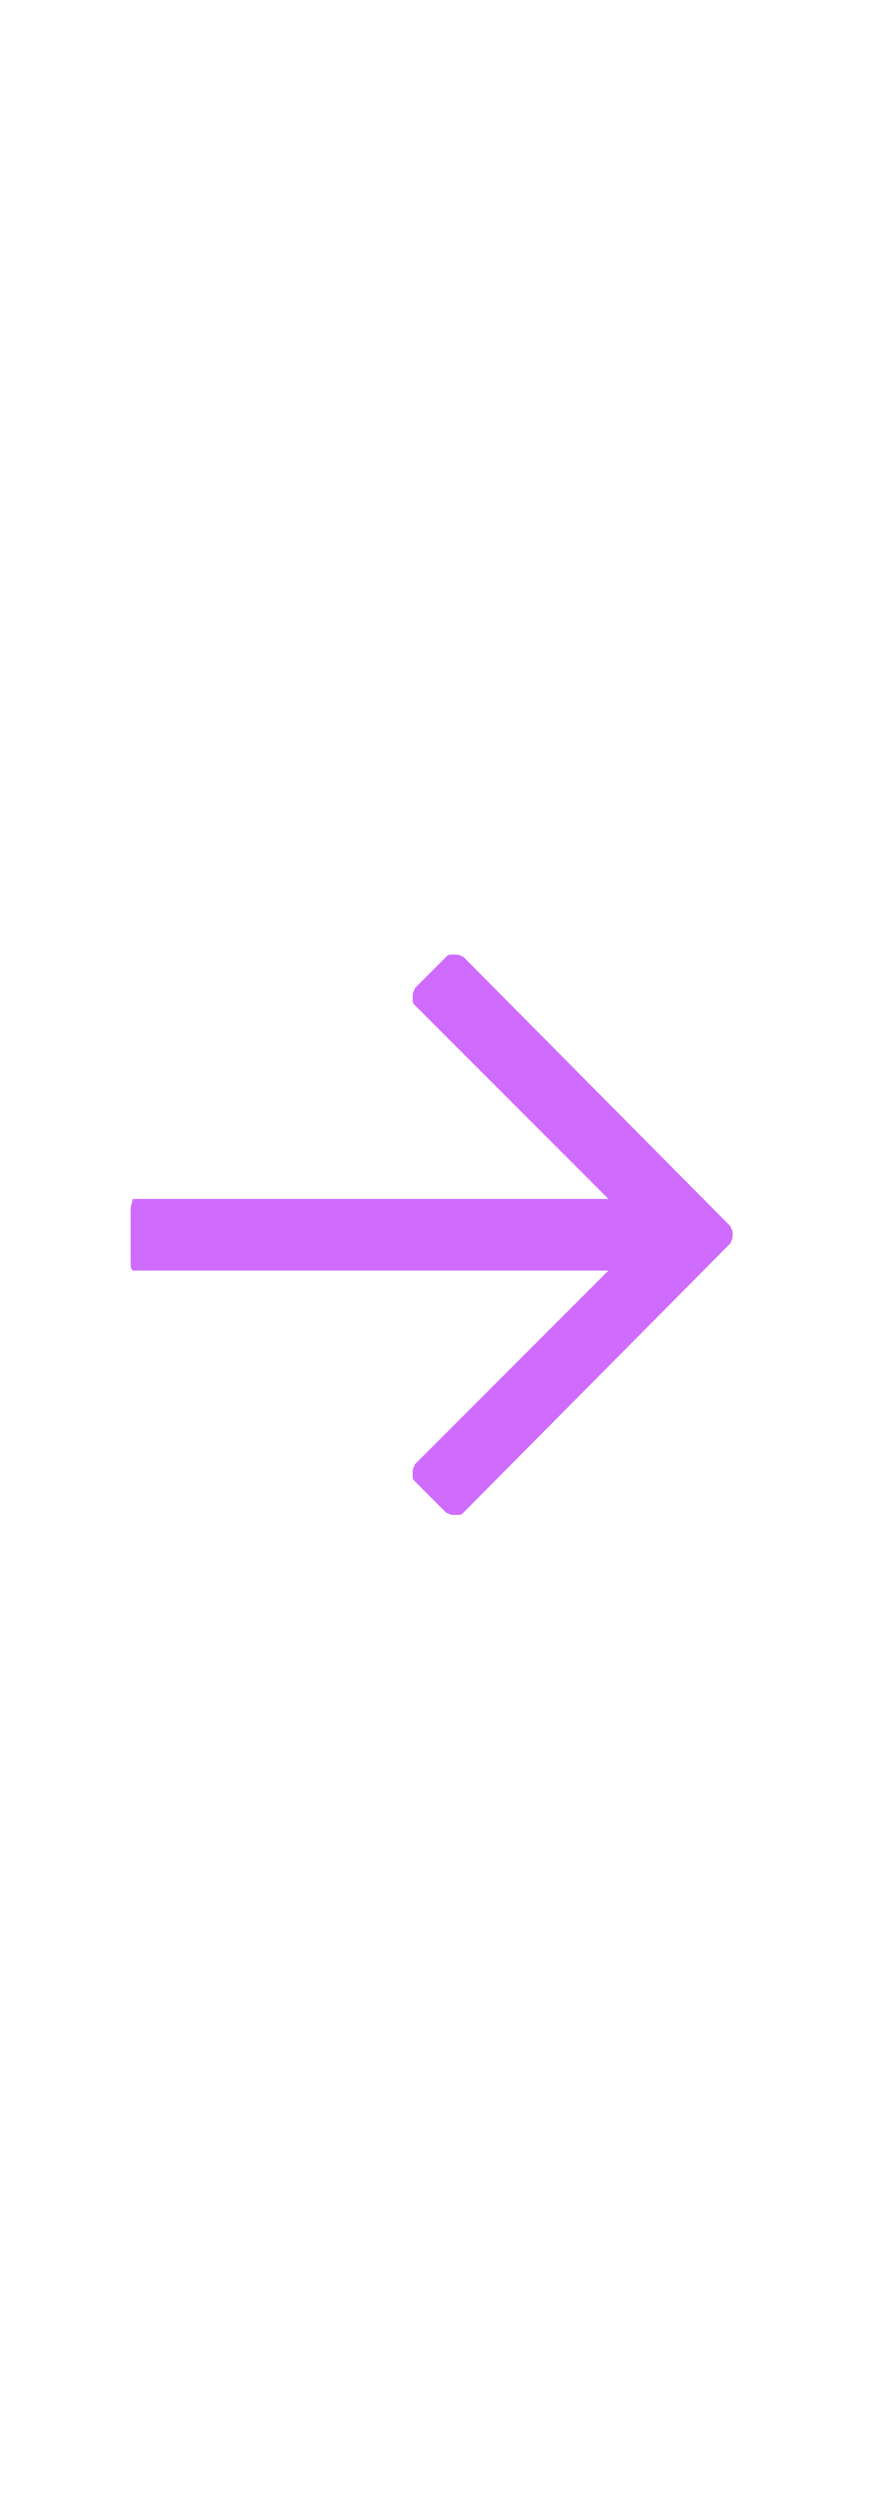 <svg width="31" height="89" viewBox="0 0 31 89" fill="none" xmlns="http://www.w3.org/2000/svg">
<g id="icon-67ad41ecc66a1b1cd00d0d3b20c00017">
<path id="Vector" d="M26.105 43.955C26.105 44.18 26.03 44.18 26.03 44.255L16.505 53.855C16.43 53.93 16.43 53.93 16.205 53.93C15.98 53.93 15.98 53.855 15.905 53.855L14.78 52.73C14.705 52.655 14.705 52.655 14.705 52.43C14.705 52.205 14.78 52.205 14.78 52.13L21.68 45.23H4.88C4.805 45.23 4.73 45.23 4.73 45.23C4.655 45.155 4.655 45.08 4.655 44.93V43.055C4.655 42.905 4.73 42.755 4.73 42.68C4.73 42.68 4.805 42.68 4.88 42.68H21.68L14.78 35.78C14.705 35.705 14.705 35.705 14.705 35.48C14.705 35.255 14.78 35.255 14.78 35.18L15.905 34.055C15.98 33.98 15.98 33.98 16.205 33.98C16.43 33.98 16.43 34.055 16.505 34.055L26.03 43.655C26.03 43.73 26.105 43.73 26.105 43.955Z" fill="#cf6cfd"/>
</g>
</svg>